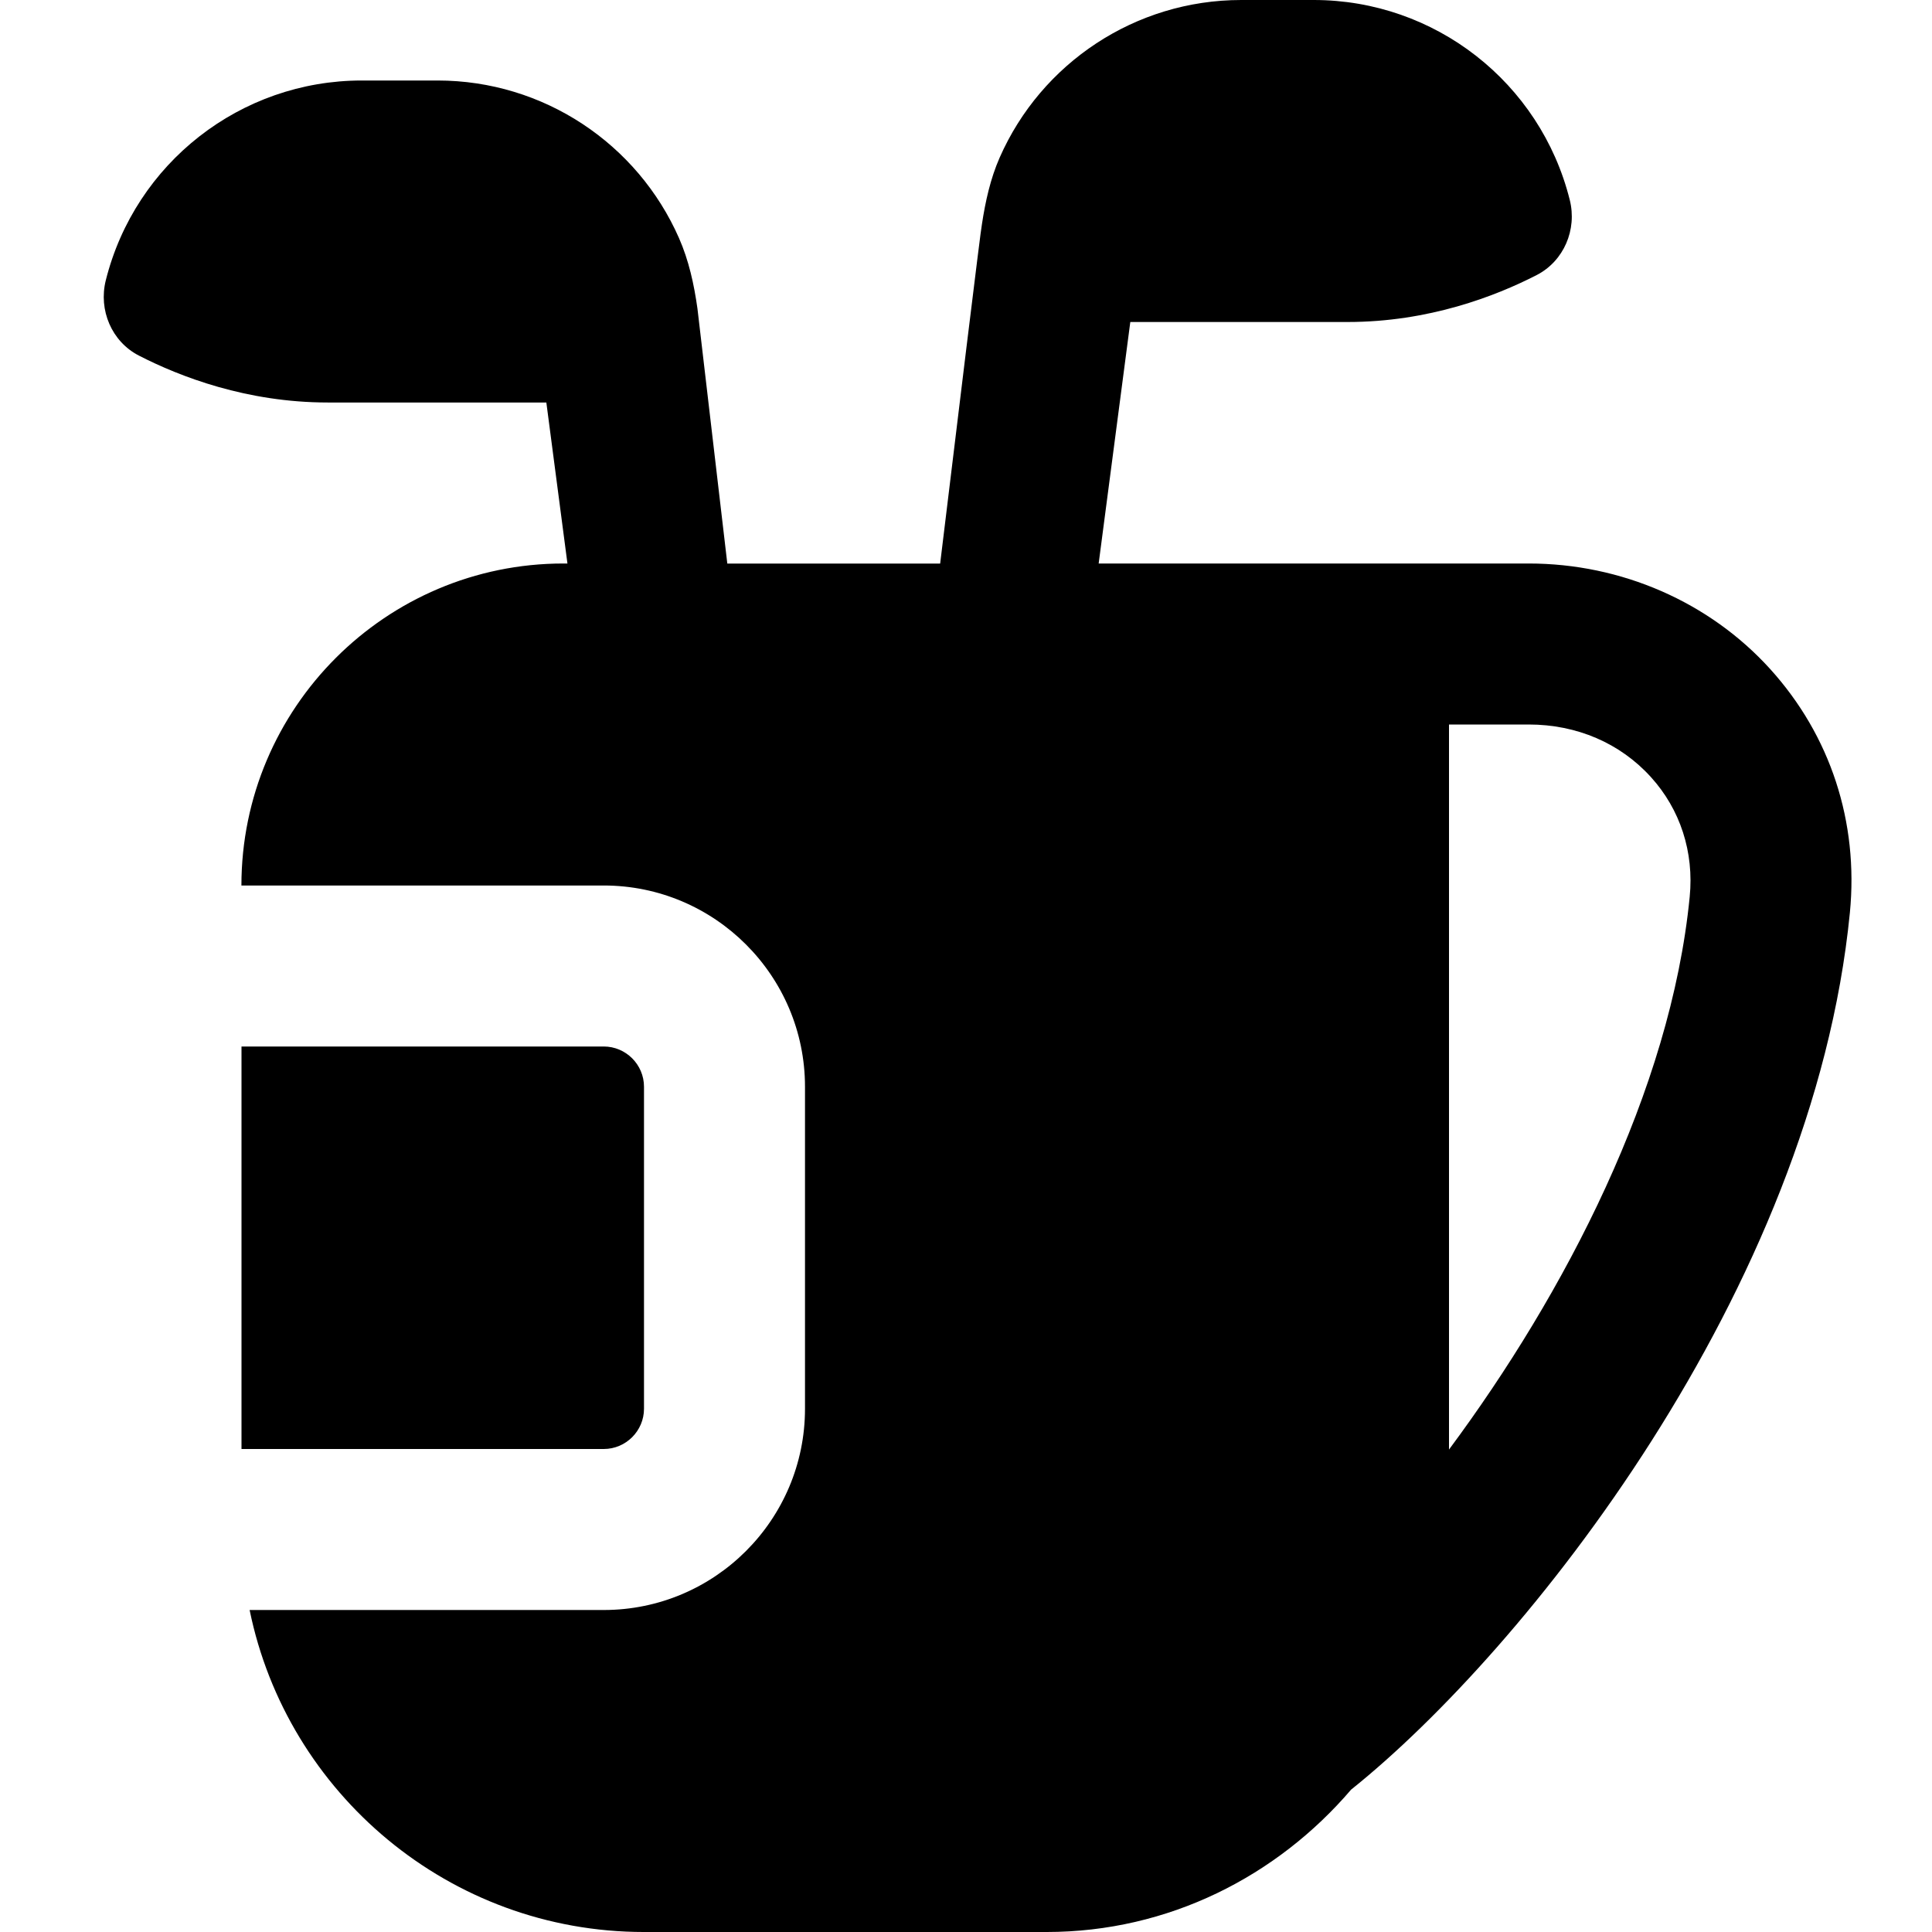 <svg id="Layer_1" viewBox="0 0 24 24" xmlns="http://www.w3.org/2000/svg" data-name="Layer 1"><path d="m21.989 8.31c-.754-.832-1.848-1.31-2.999-1.31h-5.342l.393-3h2.7c1.007 0 1.836-.32 2.348-.583.338-.174.504-.565.411-.934-.365-1.459-1.676-2.483-3.18-2.483h-.901c-1.316 0-2.485.784-3.001 1.958-.115.262-.177.544-.22.827-.009.011-.336 2.706-.519 4.216h-2.644l-.371-3.168c-.042-.299-.107-.598-.229-.875-.516-1.174-1.684-1.958-3-1.958h-.941c-1.504 0-2.815 1.024-3.18 2.483-.092.369.073.76.411.934.512.263 1.341.583 2.348.583h2.714l.262 2h-.05c-2.206 0-4 1.794-4 4h4.501c1.379 0 2.5 1.121 2.5 2.5v4c0 1.379-1.121 2.5-2.5 2.5h-4.399c.465 2.279 2.484 4 4.899 4h5c1.52 0 2.867-.696 3.785-1.77 0 0 .002 0 .002-.001 2.15-1.721 5.733-6.199 6.193-10.892.11-1.127-.242-2.201-.991-3.027zm-3.989 9.698v-9.008h.99c.597 0 1.136.231 1.518.653.365.402.537.932.482 1.488-.236 2.407-1.553 4.931-2.99 6.866zm-10.5-.008h-4.5v-5h4.5c.275 0 .5.225.5.5v4c0 .275-.225.5-.5.5z"/></svg>